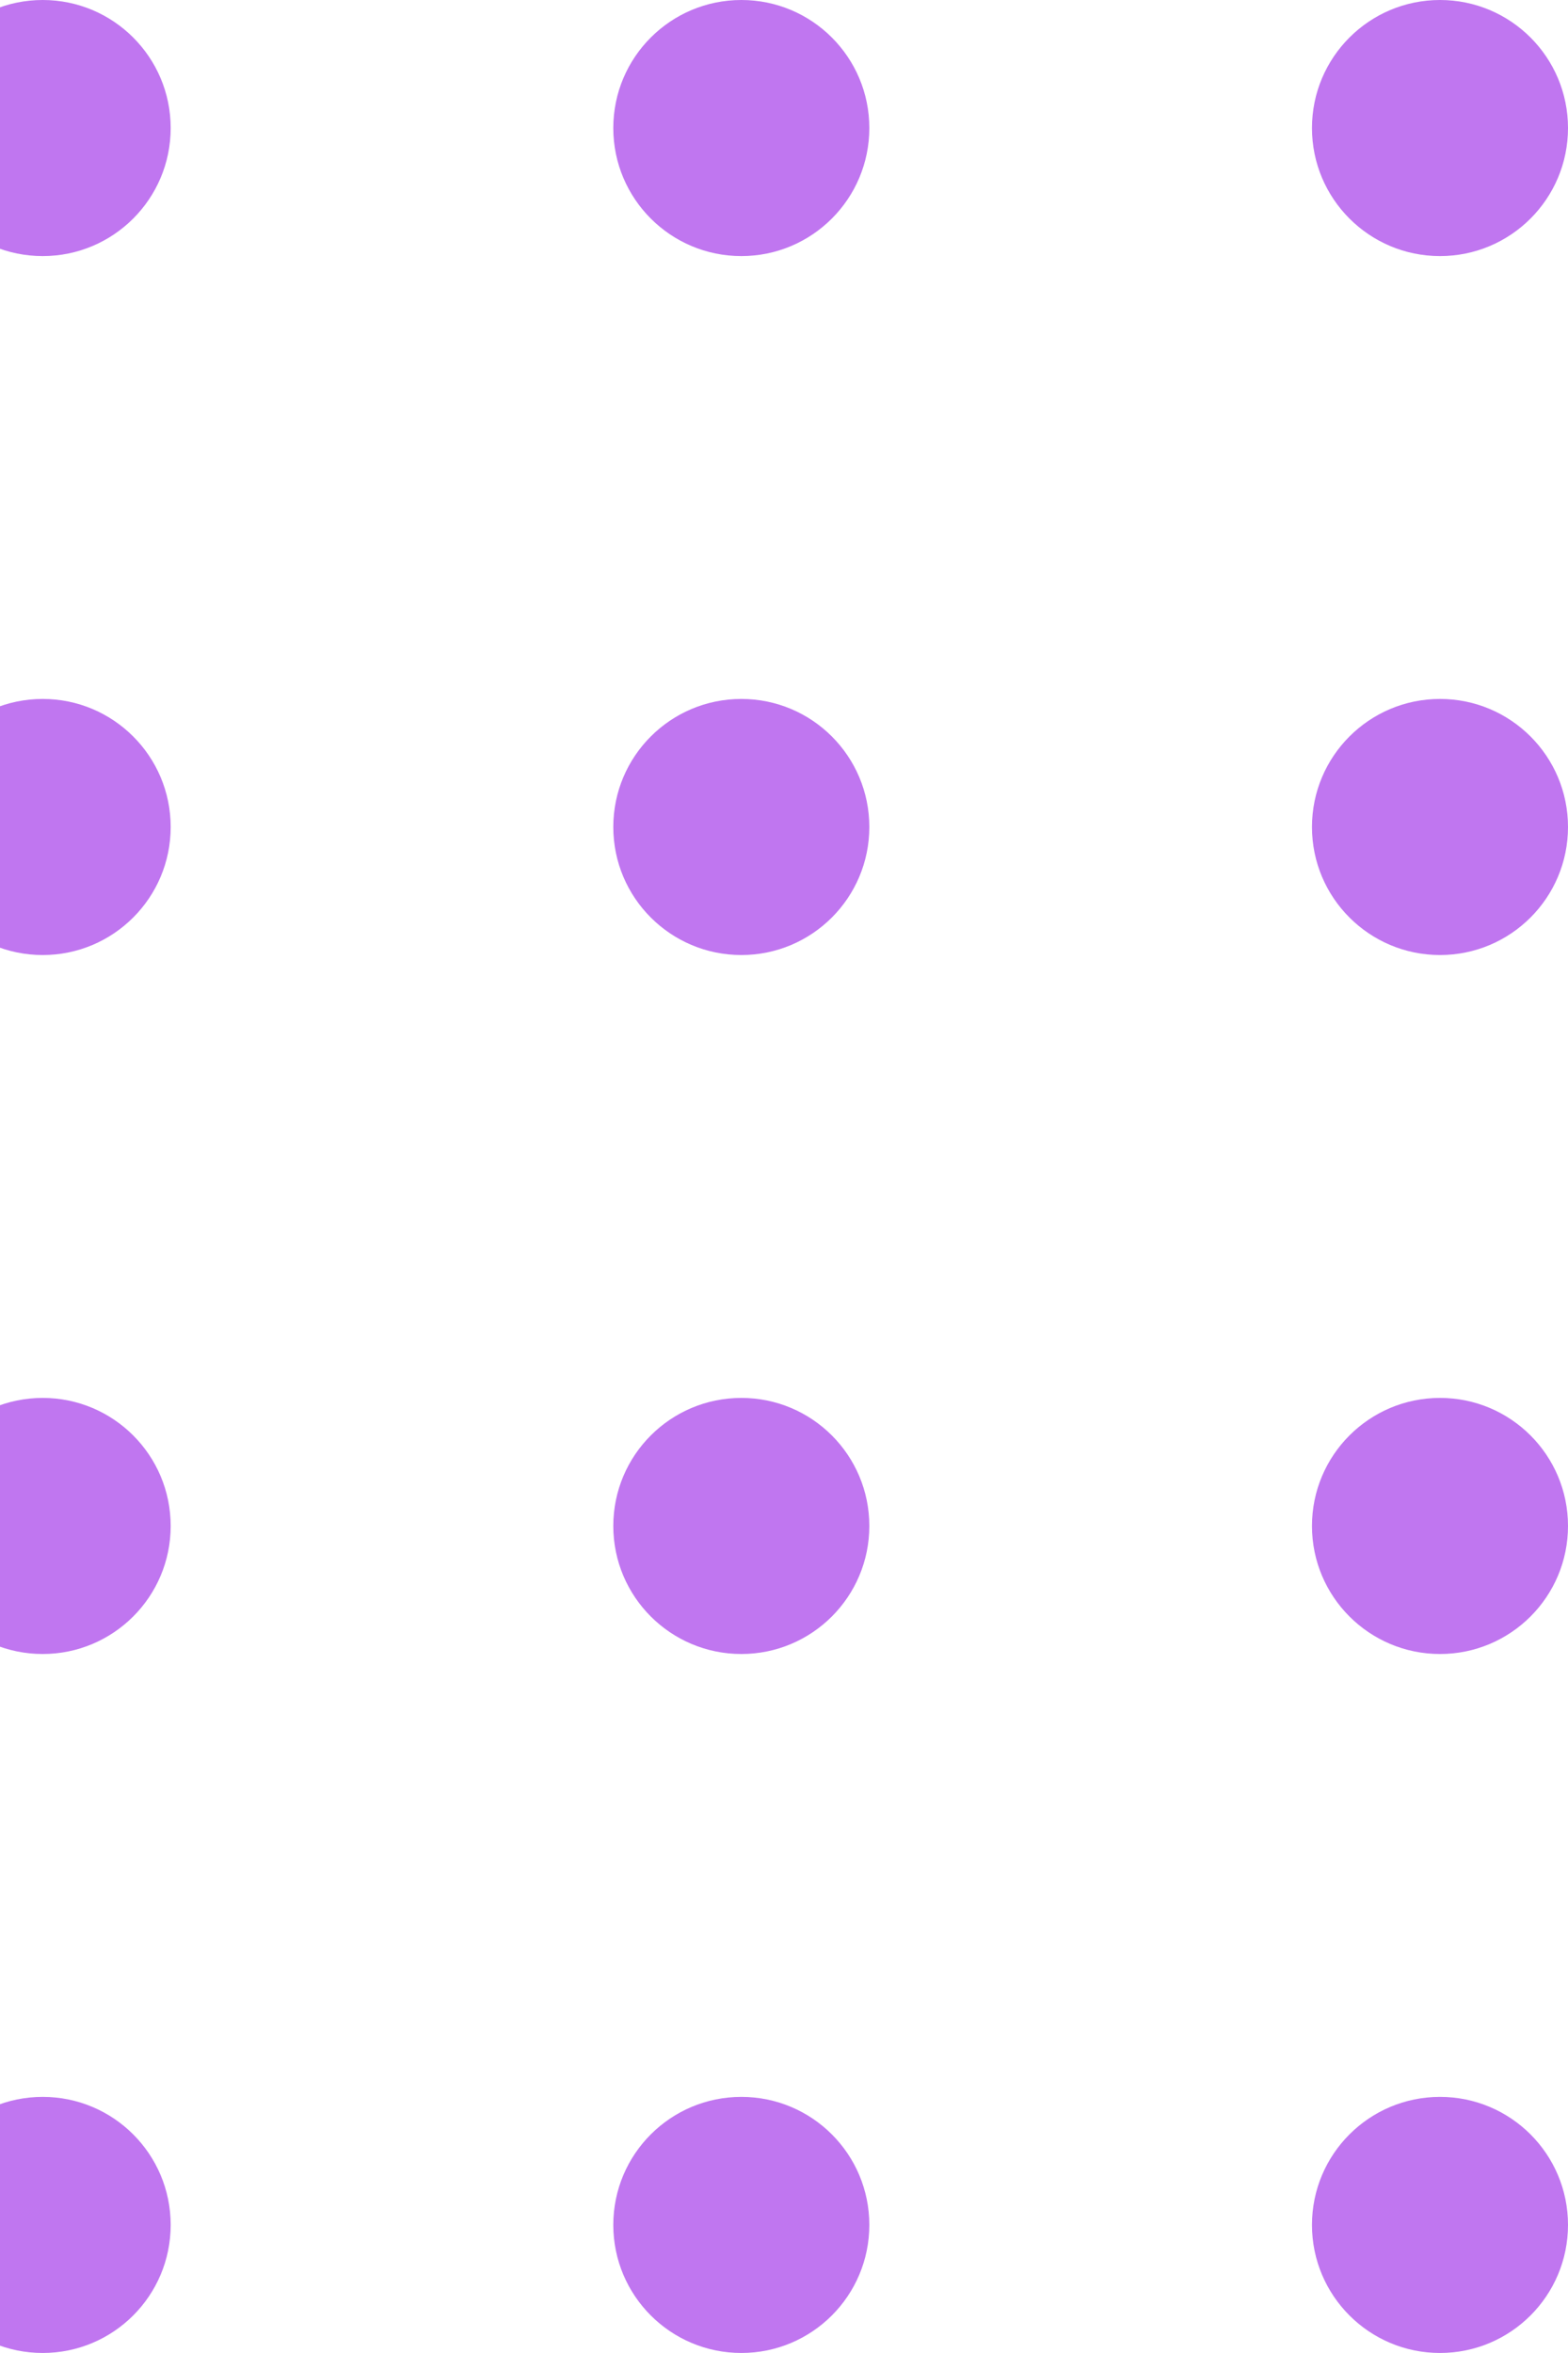 <svg width="60" height="90" viewBox="0 0 60 90" fill="none" xmlns="http://www.w3.org/2000/svg">
<path fill-rule="evenodd" clip-rule="evenodd" d="M1.634 9.795C-1.072 9.795 -3.266 7.603 -3.266 4.897C-3.266 2.192 -1.072 0 1.634 0C4.338 0 6.531 2.192 6.531 4.897C6.531 7.603 4.338 9.795 1.634 9.795Z" fill="#C076F0"/>
<path fill-rule="evenodd" clip-rule="evenodd" d="M28.368 9.795C25.662 9.795 23.468 7.603 23.468 4.897C23.468 2.192 25.662 0 28.368 0C31.072 0 33.265 2.192 33.265 4.897C33.265 7.603 31.072 9.795 28.368 9.795Z" fill="#C076F0"/>
<path fill-rule="evenodd" clip-rule="evenodd" d="M1.634 36.529C-1.072 36.529 -3.266 34.337 -3.266 31.632C-3.266 28.926 -1.072 26.734 1.634 26.734C4.338 26.734 6.531 28.926 6.531 31.632C6.531 34.337 4.338 36.529 1.634 36.529Z" fill="#C076F0"/>
<path fill-rule="evenodd" clip-rule="evenodd" d="M28.368 36.529C25.662 36.529 23.468 34.337 23.468 31.632C23.468 28.926 25.662 26.734 28.368 26.734C31.072 26.734 33.265 28.926 33.265 31.632C33.265 34.337 31.072 36.529 28.368 36.529Z" fill="#C076F0"/>
<path fill-rule="evenodd" clip-rule="evenodd" d="M1.634 63.264C-1.072 63.264 -3.266 61.072 -3.266 58.367C-3.266 55.661 -1.072 53.469 1.634 53.469C4.338 53.469 6.531 55.661 6.531 58.367C6.531 61.072 4.338 63.264 1.634 63.264Z" fill="#C076F0"/>
<path fill-rule="evenodd" clip-rule="evenodd" d="M28.368 63.264C25.662 63.264 23.468 61.072 23.468 58.367C23.468 55.661 25.662 53.469 28.368 53.469C31.072 53.469 33.265 55.661 33.265 58.367C33.265 61.072 31.072 63.264 28.368 63.264Z" fill="#C076F0"/>
<path fill-rule="evenodd" clip-rule="evenodd" d="M6.531 85.101C6.531 87.807 4.338 89.999 1.634 89.999C-1.072 89.999 -3.266 87.807 -3.266 85.101C-3.266 82.395 -1.072 80.204 1.634 80.204C4.338 80.204 6.531 82.395 6.531 85.101Z" fill="#C076F0"/>
<path fill-rule="evenodd" clip-rule="evenodd" d="M33.265 85.101C33.265 87.807 31.072 89.999 28.368 89.999C25.662 89.999 23.468 87.807 23.468 85.101C23.468 82.395 25.662 80.204 28.368 80.204C31.072 80.204 33.265 82.395 33.265 85.101Z" fill="#C076F0"/>
<path fill-rule="evenodd" clip-rule="evenodd" d="M60 85.101C60 87.807 57.806 89.999 55.102 89.999C52.397 89.999 50.203 87.807 50.203 85.101C50.203 82.395 52.397 80.204 55.102 80.204C57.806 80.204 60 82.395 60 85.101Z" fill="#C076F0"/>
<path fill-rule="evenodd" clip-rule="evenodd" d="M55.102 9.795C52.397 9.795 50.203 7.603 50.203 4.897C50.203 2.192 52.397 0 55.102 0C57.806 0 60 2.192 60 4.897C60 7.603 57.806 9.795 55.102 9.795Z" fill="#C076F0"/>
<path fill-rule="evenodd" clip-rule="evenodd" d="M55.102 36.529C52.397 36.529 50.203 34.337 50.203 31.632C50.203 28.926 52.397 26.734 55.102 26.734C57.806 26.734 60 28.926 60 31.632C60 34.337 57.806 36.529 55.102 36.529Z" fill="#C076F0"/>
<path fill-rule="evenodd" clip-rule="evenodd" d="M55.102 63.264C52.397 63.264 50.203 61.072 50.203 58.367C50.203 55.661 52.397 53.469 55.102 53.469C57.806 53.469 60 55.661 60 58.367C60 61.072 57.806 63.264 55.102 63.264Z" fill="#C076F0"/>
</svg>
